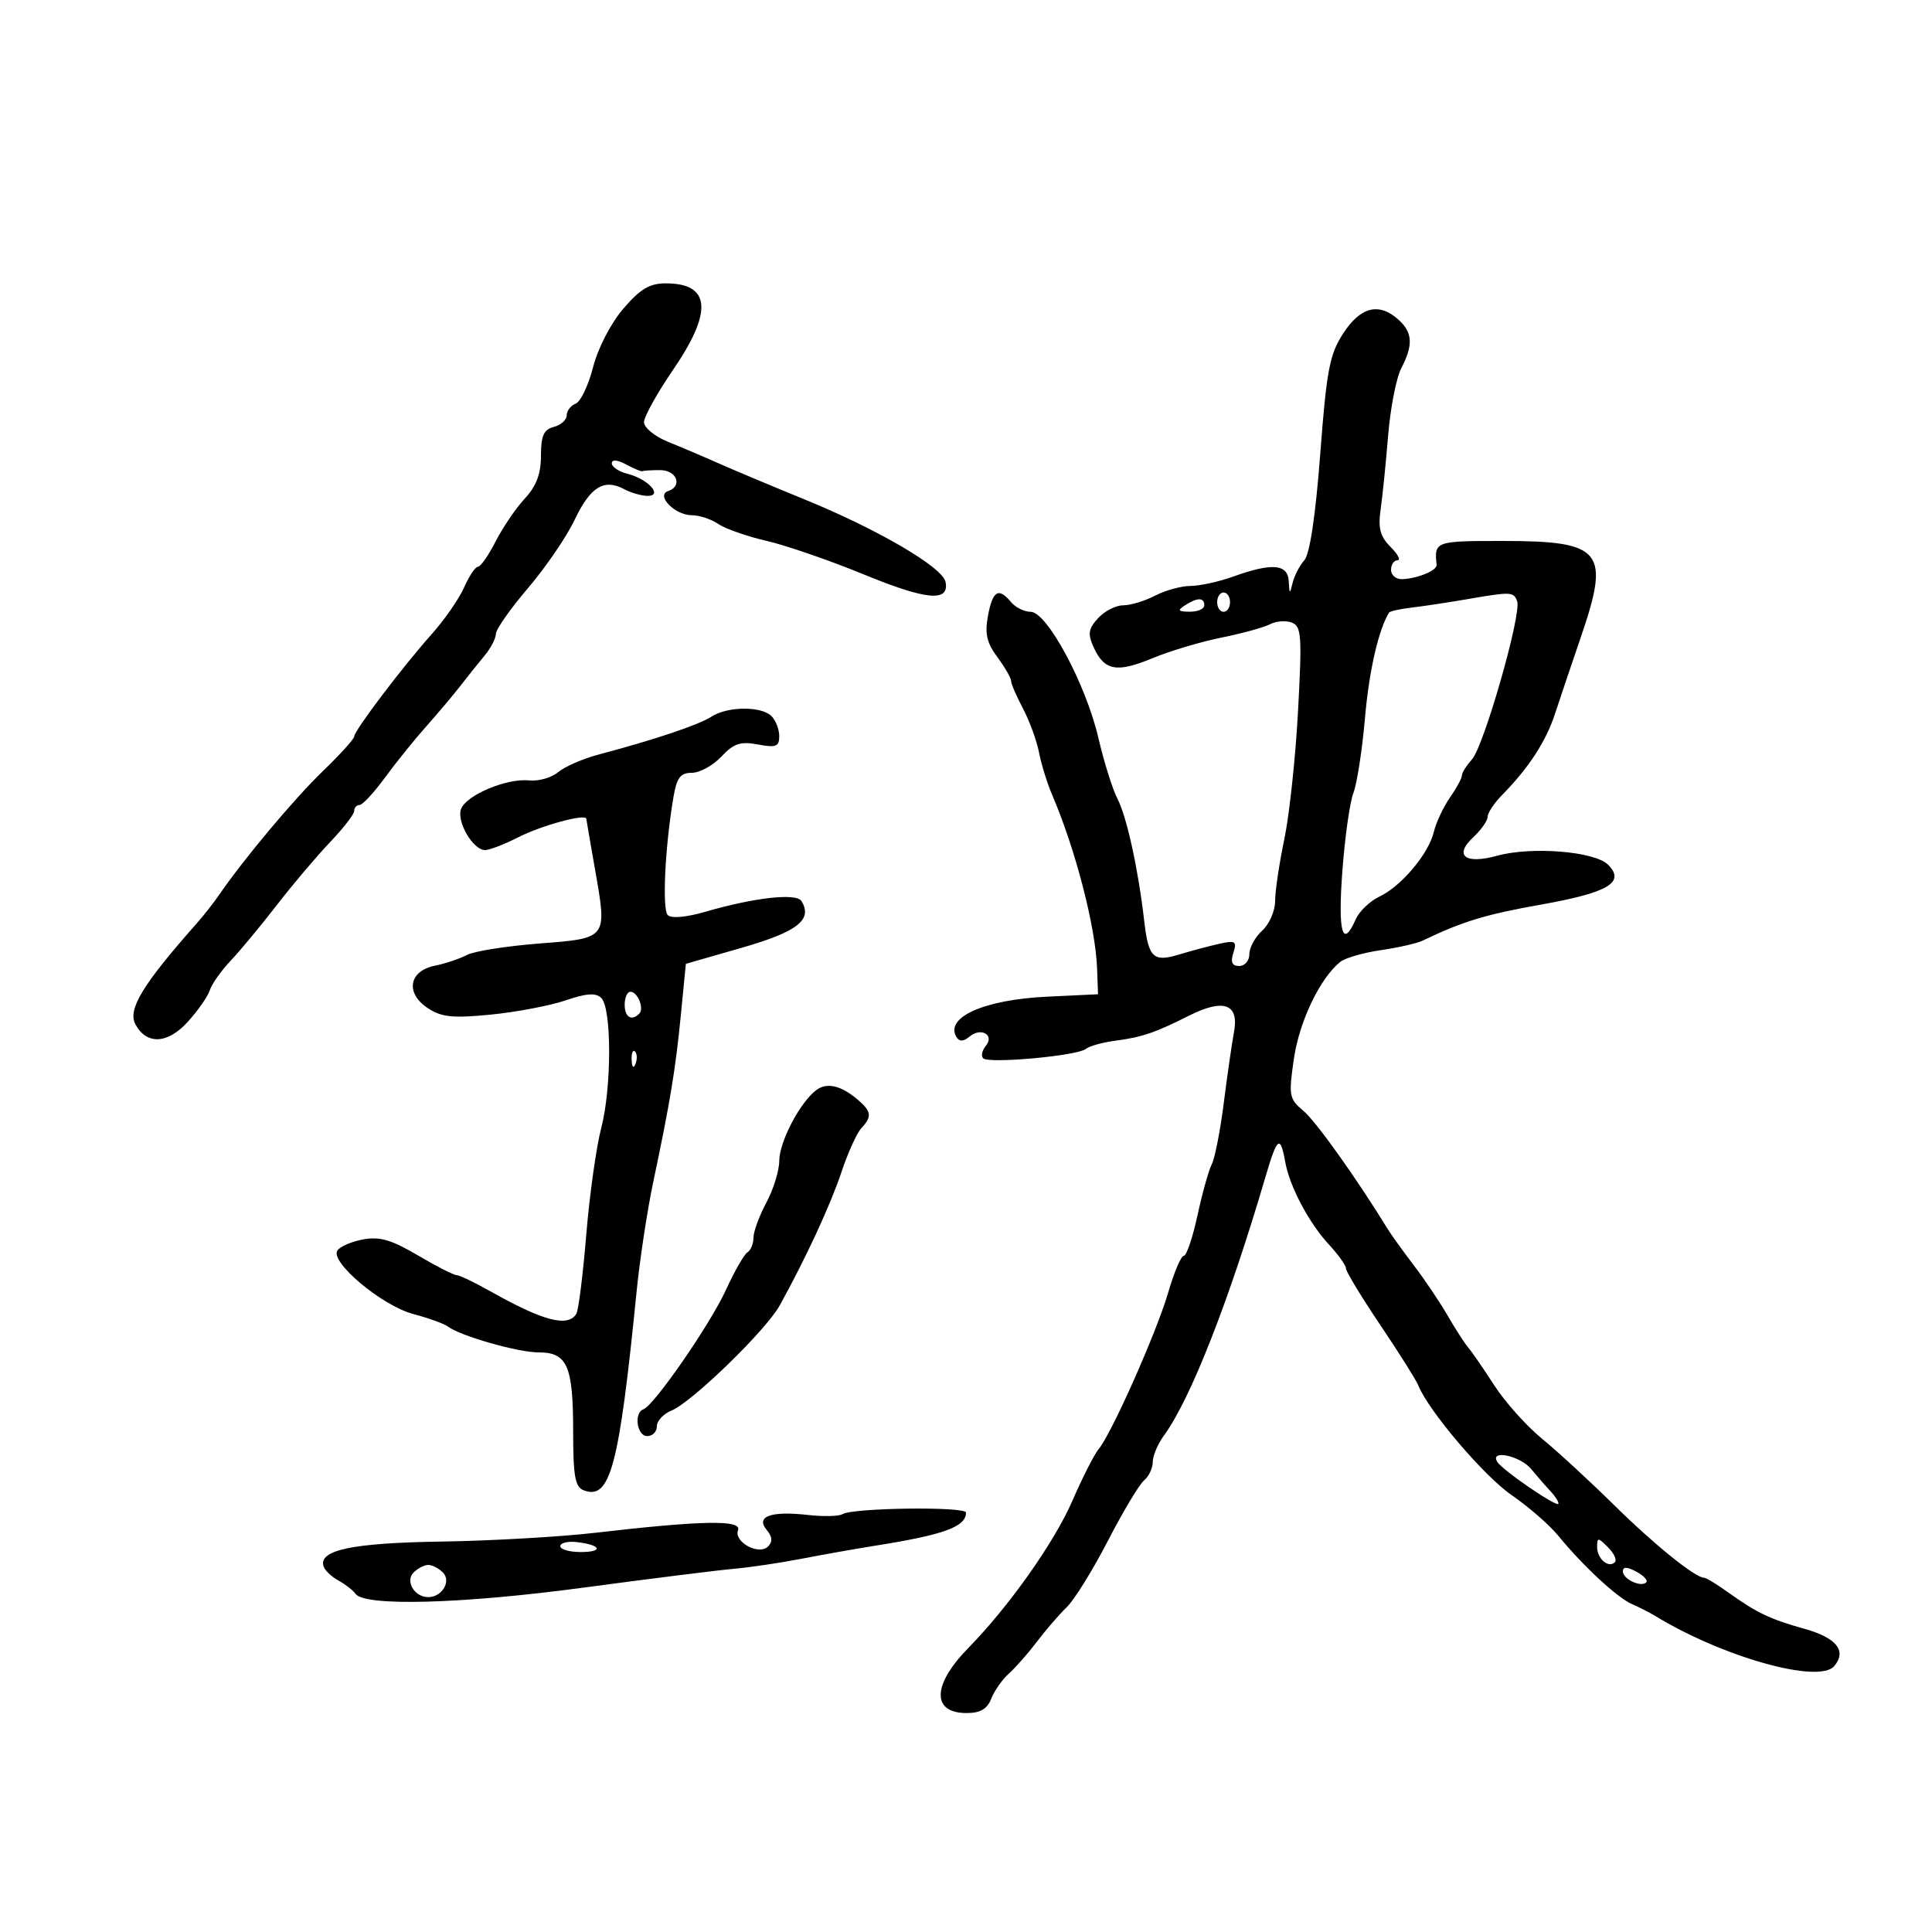 <svg xmlns="http://www.w3.org/2000/svg" width="300" height="300" viewBox="0 0 300 300" version="1.1">
	<path d="M 96.782 47.942 C 94.835 50.216, 92.852 54.054, 92.093 57.016 C 91.369 59.839, 90.152 62.388, 89.389 62.681 C 88.625 62.974, 88 63.788, 88 64.490 C 88 65.192, 87.100 66.002, 86 66.290 C 84.426 66.701, 84 67.654, 84 70.760 C 84 73.591, 83.289 75.475, 81.487 77.420 C 80.104 78.911, 78.070 81.902, 76.966 84.066 C 75.863 86.230, 74.628 88, 74.224 88 C 73.819 88, 72.847 89.448, 72.064 91.218 C 71.280 92.988, 69.018 96.250, 67.036 98.468 C 62.533 103.507, 55 113.457, 55 114.365 C 55 114.739, 52.796 117.172, 50.102 119.772 C 45.661 124.058, 37.843 133.389, 34 138.991 C 33.175 140.193, 31.600 142.194, 30.500 143.437 C 22.140 152.883, 19.795 156.748, 21.025 159.047 C 22.747 162.264, 25.996 162.128, 29.120 158.708 C 30.709 156.967, 32.261 154.752, 32.568 153.785 C 32.875 152.819, 34.335 150.748, 35.813 149.184 C 37.291 147.620, 40.525 143.721, 43 140.520 C 45.475 137.319, 49.188 132.932, 51.250 130.771 C 53.313 128.610, 55 126.427, 55 125.921 C 55 125.414, 55.374 125, 55.830 125 C 56.287 125, 58.061 123.088, 59.772 120.750 C 61.483 118.412, 64.372 114.829, 66.192 112.787 C 68.011 110.745, 70.400 107.910, 71.500 106.487 C 72.600 105.064, 74.287 102.953, 75.250 101.796 C 76.213 100.640, 77 99.124, 77 98.428 C 77 97.732, 79.240 94.538, 81.979 91.331 C 84.717 88.124, 87.975 83.359, 89.219 80.741 C 91.658 75.609, 93.786 74.280, 96.896 75.945 C 97.981 76.525, 99.628 77, 100.557 77 C 103.012 77, 100.637 74.377, 97.459 73.579 C 96.107 73.240, 95 72.505, 95 71.946 C 95 71.313, 95.850 71.384, 97.250 72.134 C 98.487 72.796, 99.612 73.262, 99.750 73.169 C 99.888 73.076, 101.125 73, 102.500 73 C 105.094 73, 106.047 75.481, 103.750 76.254 C 101.790 76.914, 104.797 80, 107.400 80 C 108.585 80, 110.443 80.611, 111.527 81.357 C 112.612 82.104, 115.975 83.283, 119 83.978 C 122.025 84.673, 128.878 87.039, 134.229 89.236 C 143.886 93.201, 147.446 93.519, 146.824 90.362 C 146.376 88.090, 136.355 82.220, 125 77.578 C 119.775 75.442, 113.700 72.892, 111.500 71.911 C 109.300 70.930, 105.813 69.447, 103.750 68.615 C 101.688 67.783, 100 66.408, 100 65.561 C 100 64.713, 102.025 61.062, 104.500 57.447 C 110.723 48.357, 110.359 44, 103.378 44 C 100.864 44, 99.414 44.866, 96.782 47.942 M 208.587 51.750 C 206.456 55.024, 206.001 57.404, 205.006 70.495 C 204.277 80.084, 203.386 86.033, 202.536 86.995 C 201.805 87.823, 200.987 89.400, 200.719 90.500 C 200.278 92.310, 200.221 92.286, 200.116 90.250 C 199.978 87.568, 197.516 87.362, 191.500 89.529 C 189.300 90.321, 186.314 90.977, 184.864 90.985 C 183.415 90.993, 180.940 91.672, 179.364 92.494 C 177.789 93.315, 175.557 93.990, 174.405 93.994 C 173.253 93.997, 171.494 94.902, 170.496 96.004 C 168.990 97.668, 168.878 98.436, 169.833 100.532 C 171.482 104.152, 173.417 104.509, 178.948 102.210 C 181.633 101.094, 186.456 99.652, 189.665 99.005 C 192.874 98.357, 196.270 97.424, 197.210 96.930 C 198.151 96.436, 199.673 96.321, 200.593 96.674 C 202.089 97.248, 202.191 98.694, 201.559 110.408 C 201.172 117.609, 200.212 126.567, 199.427 130.315 C 198.642 134.064, 198 138.382, 198 139.910 C 198 141.439, 197.100 143.505, 196 144.500 C 194.900 145.495, 194 147.140, 194 148.155 C 194 149.170, 193.295 150, 192.433 150 C 191.310 150, 191.049 149.421, 191.512 147.961 C 192.086 146.153, 191.839 145.993, 189.330 146.551 C 187.773 146.897, 184.996 147.638, 183.158 148.198 C 179.067 149.444, 178.339 148.753, 177.674 143 C 176.744 134.955, 174.969 126.840, 173.529 124.057 C 172.755 122.559, 171.414 118.286, 170.550 114.561 C 168.622 106.246, 162.577 95, 160.036 95 C 159.051 95, 157.685 94.325, 157 93.500 C 155.063 91.166, 154.147 91.698, 153.418 95.583 C 152.893 98.381, 153.212 99.795, 154.873 102.042 C 156.043 103.625, 157 105.281, 157 105.724 C 157 106.167, 157.830 108.098, 158.844 110.015 C 159.859 111.932, 160.979 114.998, 161.335 116.830 C 161.691 118.661, 162.593 121.586, 163.339 123.330 C 167.026 131.942, 170.123 143.905, 170.358 150.443 L 170.500 154.387 162.564 154.764 C 152.807 155.228, 146.640 157.990, 148.530 161.049 C 148.975 161.769, 149.605 161.742, 150.545 160.962 C 152.355 159.461, 154.488 160.707, 153.057 162.431 C 152.485 163.120, 152.310 163.977, 152.668 164.334 C 153.530 165.196, 167.203 163.960, 168.563 162.896 C 169.148 162.439, 171.173 161.865, 173.063 161.619 C 177.279 161.072, 179.332 160.380, 184.595 157.730 C 190.016 155, 192.433 155.872, 191.614 160.261 C 191.281 162.042, 190.566 166.999, 190.026 171.276 C 189.485 175.553, 188.648 179.828, 188.165 180.776 C 187.682 181.724, 186.680 185.313, 185.937 188.750 C 185.195 192.187, 184.243 195, 183.822 195 C 183.400 195, 182.317 197.542, 181.414 200.649 C 179.624 206.806, 172.624 222.582, 170.611 224.995 C 169.921 225.823, 168.088 229.425, 166.537 233 C 163.721 239.491, 156.693 249.433, 150.314 255.947 C 144.747 261.633, 144.647 266, 150.084 266 C 152.231 266, 153.294 265.379, 153.933 263.750 C 154.420 262.512, 155.646 260.767, 156.659 259.871 C 157.671 258.975, 159.625 256.755, 161 254.937 C 162.375 253.120, 164.463 250.703, 165.640 249.566 C 166.817 248.430, 169.697 243.787, 172.039 239.249 C 174.381 234.711, 176.906 230.493, 177.649 229.876 C 178.392 229.260, 179 227.971, 179 227.012 C 179 226.054, 179.787 224.197, 180.750 222.885 C 184.852 217.295, 190.850 202.006, 196.517 182.694 C 198.336 176.498, 198.800 176.166, 199.586 180.499 C 200.273 184.287, 203.288 189.955, 206.397 193.302 C 207.829 194.842, 209 196.492, 209 196.966 C 209 197.441, 211.397 201.391, 214.327 205.743 C 217.257 210.096, 219.905 214.297, 220.210 215.078 C 221.728 218.959, 230.404 229.182, 234.673 232.119 C 237.327 233.945, 240.611 236.803, 241.971 238.470 C 245.779 243.137, 251.103 248.076, 253.413 249.084 C 254.561 249.585, 256.175 250.407, 257 250.910 C 267.549 257.346, 282.490 261.524, 284.837 258.696 C 286.798 256.334, 285.165 254.306, 280.186 252.917 C 274.860 251.432, 272.780 250.438, 268.332 247.250 C 266.604 246.012, 264.943 245, 264.640 245 C 263.249 245, 256.898 239.880, 250.658 233.729 C 246.895 230.019, 241.847 225.370, 239.440 223.397 C 237.033 221.425, 233.711 217.716, 232.058 215.155 C 230.405 212.595, 228.580 209.945, 228.002 209.267 C 227.425 208.588, 225.974 206.338, 224.778 204.267 C 223.582 202.195, 221.231 198.700, 219.552 196.500 C 217.873 194.300, 216.050 191.767, 215.500 190.871 C 210.657 182.980, 204.356 174.140, 202.405 172.500 C 200.166 170.617, 200.079 170.142, 200.919 164.379 C 201.763 158.589, 204.984 151.866, 208.114 149.361 C 208.876 148.751, 211.704 147.933, 214.397 147.543 C 217.090 147.153, 220.015 146.487, 220.897 146.064 C 227.113 143.080, 230.652 142.001, 239.234 140.475 C 249.759 138.603, 252.440 137.011, 249.694 134.266 C 247.626 132.198, 237.816 131.405, 232.490 132.875 C 227.477 134.259, 225.702 132.858, 228.806 129.967 C 230.012 128.842, 231 127.429, 231 126.826 C 231 126.223, 232.012 124.700, 233.250 123.441 C 237.394 119.228, 240.052 115.141, 241.472 110.804 C 242.246 108.437, 244.032 103.141, 245.440 99.035 C 250.081 85.501, 248.867 84, 233.277 84 C 222.851 84, 222.694 84.057, 223.074 87.711 C 223.164 88.576, 220.146 89.833, 217.750 89.930 C 216.787 89.968, 216 89.325, 216 88.500 C 216 87.675, 216.450 87, 217 87 C 217.550 87, 217.066 86.066, 215.925 84.925 C 214.316 83.316, 213.968 82.024, 214.376 79.175 C 214.666 77.154, 215.191 71.985, 215.543 67.689 C 215.894 63.393, 216.813 58.668, 217.585 57.189 C 219.467 53.582, 219.360 51.636, 217.171 49.655 C 214.147 46.918, 211.277 47.618, 208.587 51.750 M 189 93.500 C 189 94.325, 189.450 95, 190 95 C 190.550 95, 191 94.325, 191 93.500 C 191 92.675, 190.550 92, 190 92 C 189.450 92, 189 92.675, 189 93.500 M 227.500 93.096 C 224.750 93.570, 221.023 94.131, 219.218 94.344 C 217.412 94.557, 215.828 94.904, 215.698 95.116 C 214.053 97.774, 212.587 104.187, 211.952 111.500 C 211.522 116.450, 210.713 121.685, 210.154 123.134 C 209.595 124.583, 208.820 130.095, 208.432 135.384 C 207.739 144.817, 208.470 147.403, 210.513 142.754 C 211.056 141.519, 212.705 139.935, 214.178 139.234 C 217.613 137.600, 221.818 132.604, 222.646 129.173 C 223.001 127.703, 224.126 125.306, 225.146 123.846 C 226.166 122.386, 227 120.846, 227 120.424 C 227 120.003, 227.698 118.886, 228.551 117.943 C 230.422 115.877, 236.314 95.262, 235.581 93.351 C 235.010 91.863, 234.716 91.854, 227.500 93.096 M 184 94 C 182.787 94.784, 182.931 94.972, 184.750 94.985 C 185.988 94.993, 187 94.550, 187 94 C 187 92.747, 185.939 92.747, 184 94 M 110.473 111.282 C 108.516 112.554, 101.656 114.859, 93 117.153 C 90.525 117.808, 87.675 119.046, 86.666 119.903 C 85.658 120.760, 83.629 121.335, 82.158 121.181 C 78.701 120.818, 72.427 123.446, 71.599 125.604 C 70.855 127.543, 73.442 132, 75.312 132 C 76.008 132, 78.335 131.104, 80.482 130.009 C 84.094 128.168, 90.948 126.304, 91.040 127.139 C 91.062 127.337, 91.669 130.861, 92.389 134.969 C 94.294 145.833, 94.411 145.678, 83.659 146.515 C 78.622 146.907, 73.600 147.705, 72.500 148.288 C 71.400 148.870, 69.150 149.623, 67.500 149.961 C 63.461 150.787, 62.915 154.243, 66.458 156.564 C 68.575 157.951, 70.327 158.128, 76.221 157.547 C 80.172 157.158, 85.392 156.164, 87.822 155.339 C 91.104 154.225, 92.530 154.130, 93.370 154.969 C 94.999 156.597, 94.992 168.911, 93.357 175.160 C 92.589 178.097, 91.542 185.568, 91.031 191.763 C 90.520 197.957, 89.828 203.470, 89.492 204.013 C 88.176 206.142, 84.343 205.132, 76.093 200.483 C 73.669 199.117, 71.326 198, 70.887 198 C 70.447 198, 67.739 196.615, 64.867 194.922 C 60.768 192.505, 58.941 191.976, 56.359 192.461 C 54.550 192.800, 52.759 193.581, 52.378 194.197 C 51.260 196.006, 59.313 202.739, 64.137 204.029 C 66.537 204.671, 68.950 205.538, 69.500 205.956 C 71.451 207.440, 80.405 210, 83.643 210 C 88.097 210, 89 212.078, 89 222.327 C 89 229.217, 89.302 230.902, 90.627 231.410 C 94.758 232.996, 96.131 227.838, 98.856 200.500 C 99.350 195.550, 100.513 187.900, 101.443 183.500 C 104.076 171.032, 104.888 166.115, 105.724 157.582 L 106.500 149.663 115.240 147.150 C 123.854 144.673, 126.233 142.803, 124.446 139.913 C 123.659 138.638, 117.168 139.362, 109.554 141.572 C 106.537 142.448, 104.249 142.649, 103.687 142.087 C 102.794 141.194, 103.270 131.413, 104.578 123.750 C 105.093 120.737, 105.655 120, 107.435 120 C 108.654 120, 110.713 118.870, 112.010 117.489 C 113.940 115.434, 114.971 115.092, 117.684 115.601 C 120.499 116.129, 121 115.934, 121 114.311 C 121 113.260, 120.460 111.860, 119.800 111.200 C 118.220 109.620, 112.958 109.667, 110.473 111.282 M 97 156 C 97 157.949, 98.061 158.606, 99.264 157.402 C 100.066 156.601, 99.017 154, 97.893 154 C 97.402 154, 97 154.900, 97 156 M 98.079 164.583 C 98.127 165.748, 98.364 165.985, 98.683 165.188 C 98.972 164.466, 98.936 163.603, 98.604 163.271 C 98.272 162.939, 98.036 163.529, 98.079 164.583 M 126.684 169.319 C 124.145 171.305, 121.008 177.344, 121.004 180.254 C 121.002 181.768, 120.100 184.686, 119 186.739 C 117.900 188.791, 117 191.238, 117 192.176 C 117 193.114, 116.579 194.142, 116.065 194.460 C 115.550 194.778, 114.042 197.412, 112.714 200.313 C 110.267 205.658, 101.582 218.222, 99.911 218.833 C 98.386 219.391, 98.896 223, 100.500 223 C 101.325 223, 102 222.314, 102 221.475 C 102 220.637, 103.013 219.541, 104.250 219.041 C 107.410 217.764, 118.923 206.589, 121.065 202.720 C 125.130 195.376, 128.932 187.167, 130.660 182 C 131.672 178.975, 133.063 175.905, 133.750 175.179 C 135.422 173.411, 135.328 172.592, 133.250 170.807 C 130.586 168.519, 128.353 168.013, 126.684 169.319 M 232.492 226.987 C 233.322 228.330, 242 234.253, 242 233.477 C 242 233.136, 241.438 232.265, 240.750 231.540 C 240.063 230.816, 238.717 229.273, 237.760 228.112 C 236.061 226.050, 231.283 225.030, 232.492 226.987 M 130.815 235.117 C 130.264 235.456, 127.851 235.512, 125.453 235.242 C 119.703 234.594, 117.306 235.459, 119.045 237.554 C 119.932 238.623, 119.999 239.401, 119.265 240.135 C 117.826 241.574, 113.898 239.429, 114.604 237.590 C 115.222 235.978, 108.908 236.096, 92.500 238.003 C 87 238.642, 76.200 239.259, 68.500 239.375 C 54.661 239.583, 49.400 240.699, 50.249 243.246 C 50.452 243.857, 51.492 244.839, 52.560 245.429 C 53.627 246.018, 54.818 246.946, 55.208 247.491 C 56.620 249.468, 71.670 249.062, 90.500 246.539 C 100.950 245.139, 111.525 243.815, 114 243.598 C 116.475 243.380, 121.200 242.678, 124.500 242.037 C 127.800 241.397, 132.975 240.479, 136 239.999 C 146.602 238.315, 150 237.071, 150 234.873 C 150 233.903, 132.424 234.126, 130.815 235.117 M 87 240.088 C 87 240.590, 88.425 241, 90.167 241 C 93.793 241, 93.330 239.871, 89.533 239.454 C 88.140 239.301, 87 239.586, 87 240.088 M 248 240.227 C 248 242.050, 249.773 243.561, 250.757 242.576 C 251.100 242.233, 250.620 241.192, 249.690 240.262 C 248.132 238.703, 248 238.700, 248 240.227 M 64.224 244.176 C 62.880 245.520, 64.356 248, 66.500 248 C 68.644 248, 70.120 245.520, 68.776 244.176 C 68.129 243.529, 67.105 243, 66.500 243 C 65.895 243, 64.871 243.529, 64.224 244.176 M 252 243.996 C 252 245.209, 254.805 246.529, 255.629 245.705 C 255.927 245.406, 255.233 244.660, 254.086 244.046 C 252.639 243.272, 252 243.257, 252 243.996" stroke="none" fill="black" fill-rule="evenodd"/>
</svg>